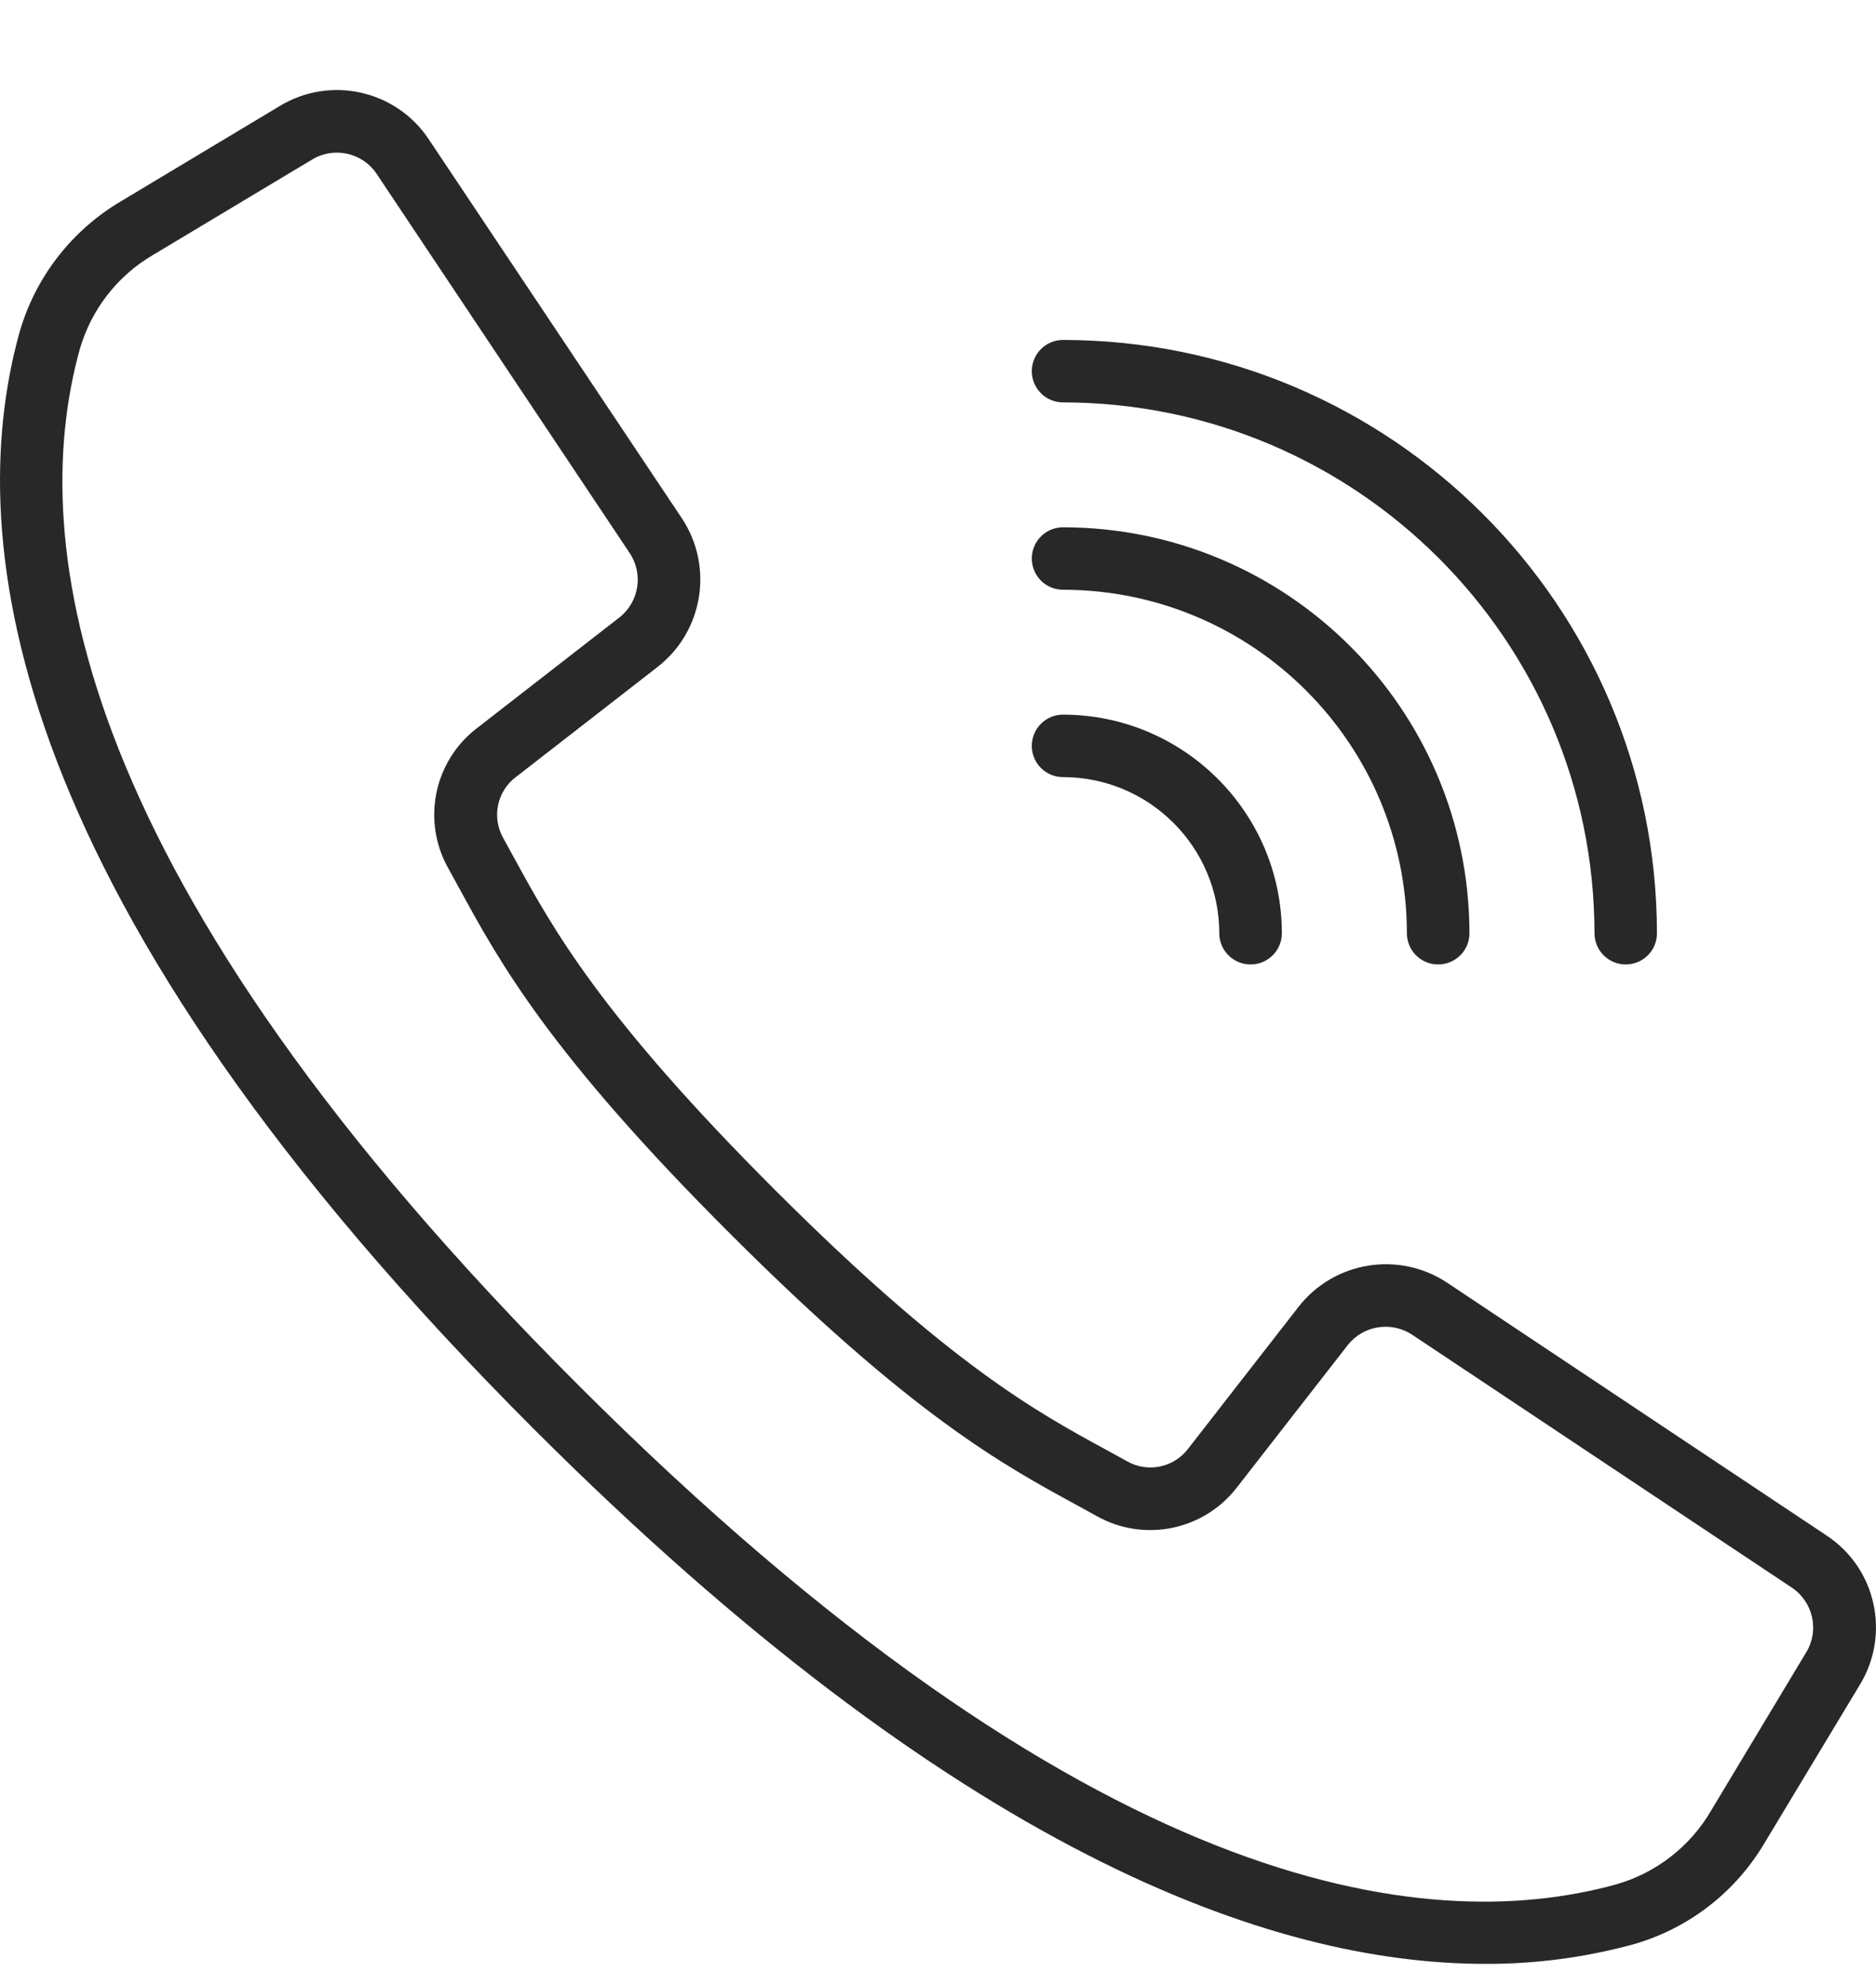 <svg width="17" height="18" viewBox="0 0 17 18" fill="none" xmlns="http://www.w3.org/2000/svg">
<path d="M16.554 13.918L13.113 11.625C12.676 11.336 12.091 11.431 11.768 11.843L10.766 13.131C10.637 13.3 10.403 13.35 10.217 13.246L10.026 13.141C9.394 12.797 8.608 12.369 7.023 10.785C5.439 9.202 5.009 8.415 4.664 7.785L4.56 7.595C4.455 7.408 4.503 7.173 4.673 7.044L5.961 6.043C6.373 5.72 6.468 5.136 6.18 4.699L3.885 1.262C3.589 0.817 2.996 0.684 2.538 0.959L1.1 1.822C0.647 2.088 0.316 2.518 0.174 3.022C-0.344 4.908 0.046 8.163 4.845 12.959C8.663 16.773 11.505 17.799 13.459 17.799C13.909 17.801 14.356 17.742 14.79 17.625C15.296 17.484 15.726 17.152 15.992 16.7L16.857 15.264C17.132 14.806 16.999 14.213 16.554 13.918ZM16.369 14.973L15.505 16.411C15.315 16.737 15.005 16.977 14.641 17.08C12.899 17.558 9.854 17.162 5.246 12.559C0.638 7.955 0.242 4.913 0.721 3.172C0.824 2.808 1.064 2.498 1.391 2.308L2.83 1.445C3.029 1.326 3.286 1.384 3.414 1.577L4.661 3.446L5.707 5.014C5.832 5.203 5.791 5.457 5.612 5.597L4.324 6.598C3.932 6.897 3.82 7.439 4.062 7.869L4.164 8.055C4.526 8.718 4.976 9.544 6.62 11.185C8.263 12.827 9.089 13.277 9.752 13.638L9.939 13.741C10.369 13.982 10.911 13.87 11.211 13.478L12.213 12.191C12.353 12.013 12.607 11.972 12.797 12.097L16.237 14.389C16.43 14.518 16.488 14.775 16.369 14.973Z" fill="#282828"/>
<path d="M9.633 3.647C12.291 3.65 14.446 5.802 14.449 8.458C14.449 8.615 14.576 8.741 14.732 8.741C14.889 8.741 15.015 8.615 15.015 8.458C15.012 5.49 12.604 3.084 9.633 3.081C9.476 3.081 9.35 3.208 9.35 3.364C9.35 3.52 9.476 3.647 9.633 3.647Z" fill="#282828"/>
<path d="M9.633 5.345C11.353 5.347 12.747 6.74 12.749 8.458C12.749 8.615 12.876 8.741 13.032 8.741C13.189 8.741 13.316 8.615 13.316 8.458C13.313 6.427 11.666 4.781 9.633 4.779C9.476 4.779 9.35 4.906 9.35 5.062C9.35 5.218 9.476 5.345 9.633 5.345Z" fill="#282828"/>
<path d="M9.633 7.043C10.415 7.044 11.048 7.677 11.049 8.458C11.049 8.615 11.176 8.741 11.333 8.741C11.489 8.741 11.616 8.615 11.616 8.458C11.615 7.365 10.727 6.478 9.633 6.477C9.476 6.477 9.35 6.604 9.35 6.76C9.35 6.917 9.476 7.043 9.633 7.043Z" fill="#282828"/>
</svg>
